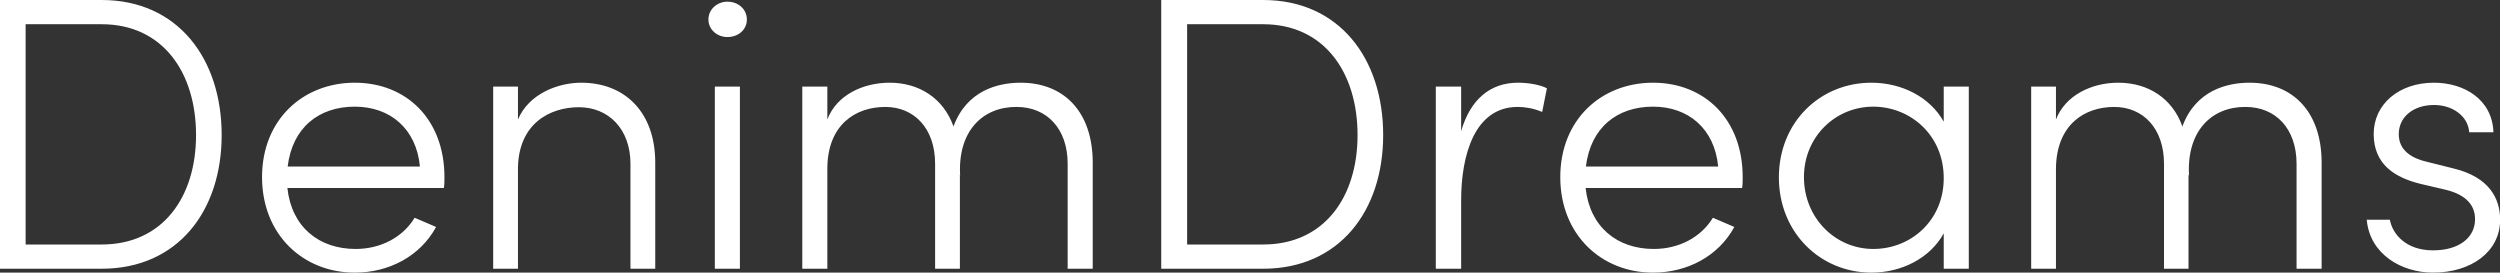 <svg data-v-423bf9ae="" xmlns="http://www.w3.org/2000/svg" viewBox="0 0 550.235 60" class="font"><rect x="0" y="0" width="550.235" height="60" fill="#333333" stroke="none"/><!----><!----><!----><g data-v-423bf9ae="" id="2e4bb2d1-1482-41cd-9050-c2196082b3b6" fill="white" transform="matrix(6.129,0,0,6.129,-8.764,-3.493)"><path d="M1.43 10.22L5.08 10.22C7.81 10.22 9.39 8.15 9.39 5.42C9.39 2.67 7.81 0.57 5.08 0.57L1.43 0.57ZM2.35 9.35L2.35 1.44L5.08 1.44C7.28 1.44 8.47 3.18 8.47 5.42C8.47 7.64 7.28 9.35 5.08 9.35ZM17.39 6.93C17.39 4.86 16.03 3.54 14.17 3.54C12.32 3.54 10.84 4.86 10.84 6.93C10.84 9.00 12.32 10.36 14.17 10.36C15.40 10.36 16.52 9.77 17.09 8.72L16.32 8.39C15.89 9.10 15.09 9.51 14.20 9.51C12.88 9.51 11.90 8.72 11.75 7.32L17.37 7.32C17.39 7.20 17.39 7.06 17.39 6.93ZM11.76 6.55C11.93 5.15 12.88 4.40 14.17 4.40C15.44 4.40 16.38 5.19 16.51 6.55ZM22.30 3.54C21.49 3.54 20.43 3.92 20.03 4.86L20.03 3.68L19.14 3.68L19.14 10.22L20.03 10.22L20.03 6.59C20.06 5.01 21.17 4.42 22.22 4.42C23.27 4.42 24.07 5.19 24.07 6.45L24.07 10.22L24.96 10.22L24.96 6.41C24.96 4.61 23.88 3.54 22.30 3.54ZM27.55 1.90C27.94 1.90 28.25 1.64 28.25 1.27C28.25 0.90 27.94 0.63 27.55 0.63C27.19 0.63 26.87 0.90 26.87 1.27C26.87 1.64 27.19 1.90 27.55 1.90ZM27.10 10.22L28 10.22L28 3.68L27.10 3.68ZM38.08 3.54C37.28 3.54 36.15 3.81 35.67 5.11C35.31 4.10 34.44 3.54 33.38 3.54C32.41 3.54 31.47 3.99 31.14 4.86L31.14 3.68L30.24 3.68L30.24 10.22L31.14 10.22L31.14 6.59C31.16 5.03 32.17 4.41 33.22 4.41C34.26 4.41 35.01 5.18 35.01 6.45L35.01 10.22L35.90 10.22L35.90 6.83L35.91 6.89C35.81 5.29 36.71 4.40 37.94 4.41C39.02 4.41 39.77 5.19 39.77 6.45L39.77 10.22L40.67 10.22L40.67 6.41C40.67 4.61 39.66 3.54 38.08 3.54ZM43.13 10.22L46.79 10.22C49.52 10.22 51.10 8.15 51.10 5.42C51.10 2.67 49.52 0.57 46.79 0.57L43.13 0.57ZM44.06 9.35L44.06 1.44L46.79 1.44C48.99 1.44 50.18 3.18 50.18 5.42C50.18 7.64 48.99 9.35 46.79 9.35ZM55.94 3.54C54.92 3.54 54.22 4.17 53.90 5.28L53.90 3.68L52.99 3.68L52.99 10.22L53.90 10.22L53.90 7.76C53.90 6.15 54.38 4.41 55.93 4.41C56.17 4.41 56.48 4.45 56.81 4.59L56.98 3.74C56.73 3.61 56.31 3.54 55.94 3.54ZM64.01 6.93C64.01 4.86 62.65 3.54 60.79 3.54C58.94 3.54 57.46 4.86 57.46 6.93C57.46 9.00 58.94 10.36 60.79 10.36C62.02 10.36 63.14 9.77 63.71 8.72L62.94 8.39C62.51 9.10 61.71 9.51 60.82 9.51C59.50 9.51 58.52 8.72 58.37 7.32L63.99 7.32C64.01 7.20 64.01 7.06 64.01 6.93ZM58.38 6.55C58.55 5.15 59.50 4.40 60.79 4.40C62.06 4.40 63 5.19 63.13 6.55ZM71.23 3.68L71.23 4.94C70.74 4.06 69.73 3.54 68.63 3.54C66.79 3.54 65.31 4.96 65.31 6.94C65.31 8.93 66.81 10.36 68.63 10.36C69.72 10.36 70.74 9.84 71.23 8.95L71.23 10.22L72.13 10.22L72.13 3.68ZM68.70 9.51C67.33 9.51 66.21 8.39 66.21 6.93C66.21 5.49 67.33 4.40 68.70 4.40C70 4.40 71.23 5.39 71.23 6.97C71.23 8.48 70.06 9.51 68.70 9.51ZM82.21 3.54C81.41 3.54 80.28 3.81 79.80 5.11C79.44 4.10 78.57 3.54 77.50 3.54C76.54 3.54 75.60 3.99 75.26 4.86L75.26 3.68L74.37 3.68L74.37 10.22L75.26 10.22L75.26 6.59C75.29 5.03 76.30 4.41 77.35 4.41C78.39 4.41 79.14 5.18 79.14 6.45L79.14 10.22L80.02 10.22L80.02 6.83L80.04 6.89C79.94 5.29 80.84 4.40 82.07 4.41C83.15 4.41 83.90 5.19 83.90 6.45L83.90 10.22L84.80 10.22L84.80 6.41C84.80 4.61 83.79 3.54 82.21 3.54ZM88.80 10.36C90.16 10.36 91.21 9.62 91.21 8.46C91.21 7.70 90.82 6.93 89.54 6.62L88.58 6.38C88.10 6.27 87.57 6.01 87.57 5.39C87.57 4.77 88.09 4.34 88.84 4.34C89.49 4.34 90.06 4.73 90.10 5.32L90.97 5.32C90.93 4.14 89.92 3.54 88.83 3.54C87.58 3.54 86.67 4.31 86.67 5.38C86.67 6.47 87.42 6.94 88.34 7.17L89.28 7.39C89.95 7.56 90.31 7.91 90.31 8.44C90.31 9.10 89.74 9.56 88.80 9.56C87.85 9.56 87.35 9.00 87.25 8.46L86.42 8.46C86.53 9.70 87.67 10.36 88.80 10.36Z"></path></g><!----><!----></svg>